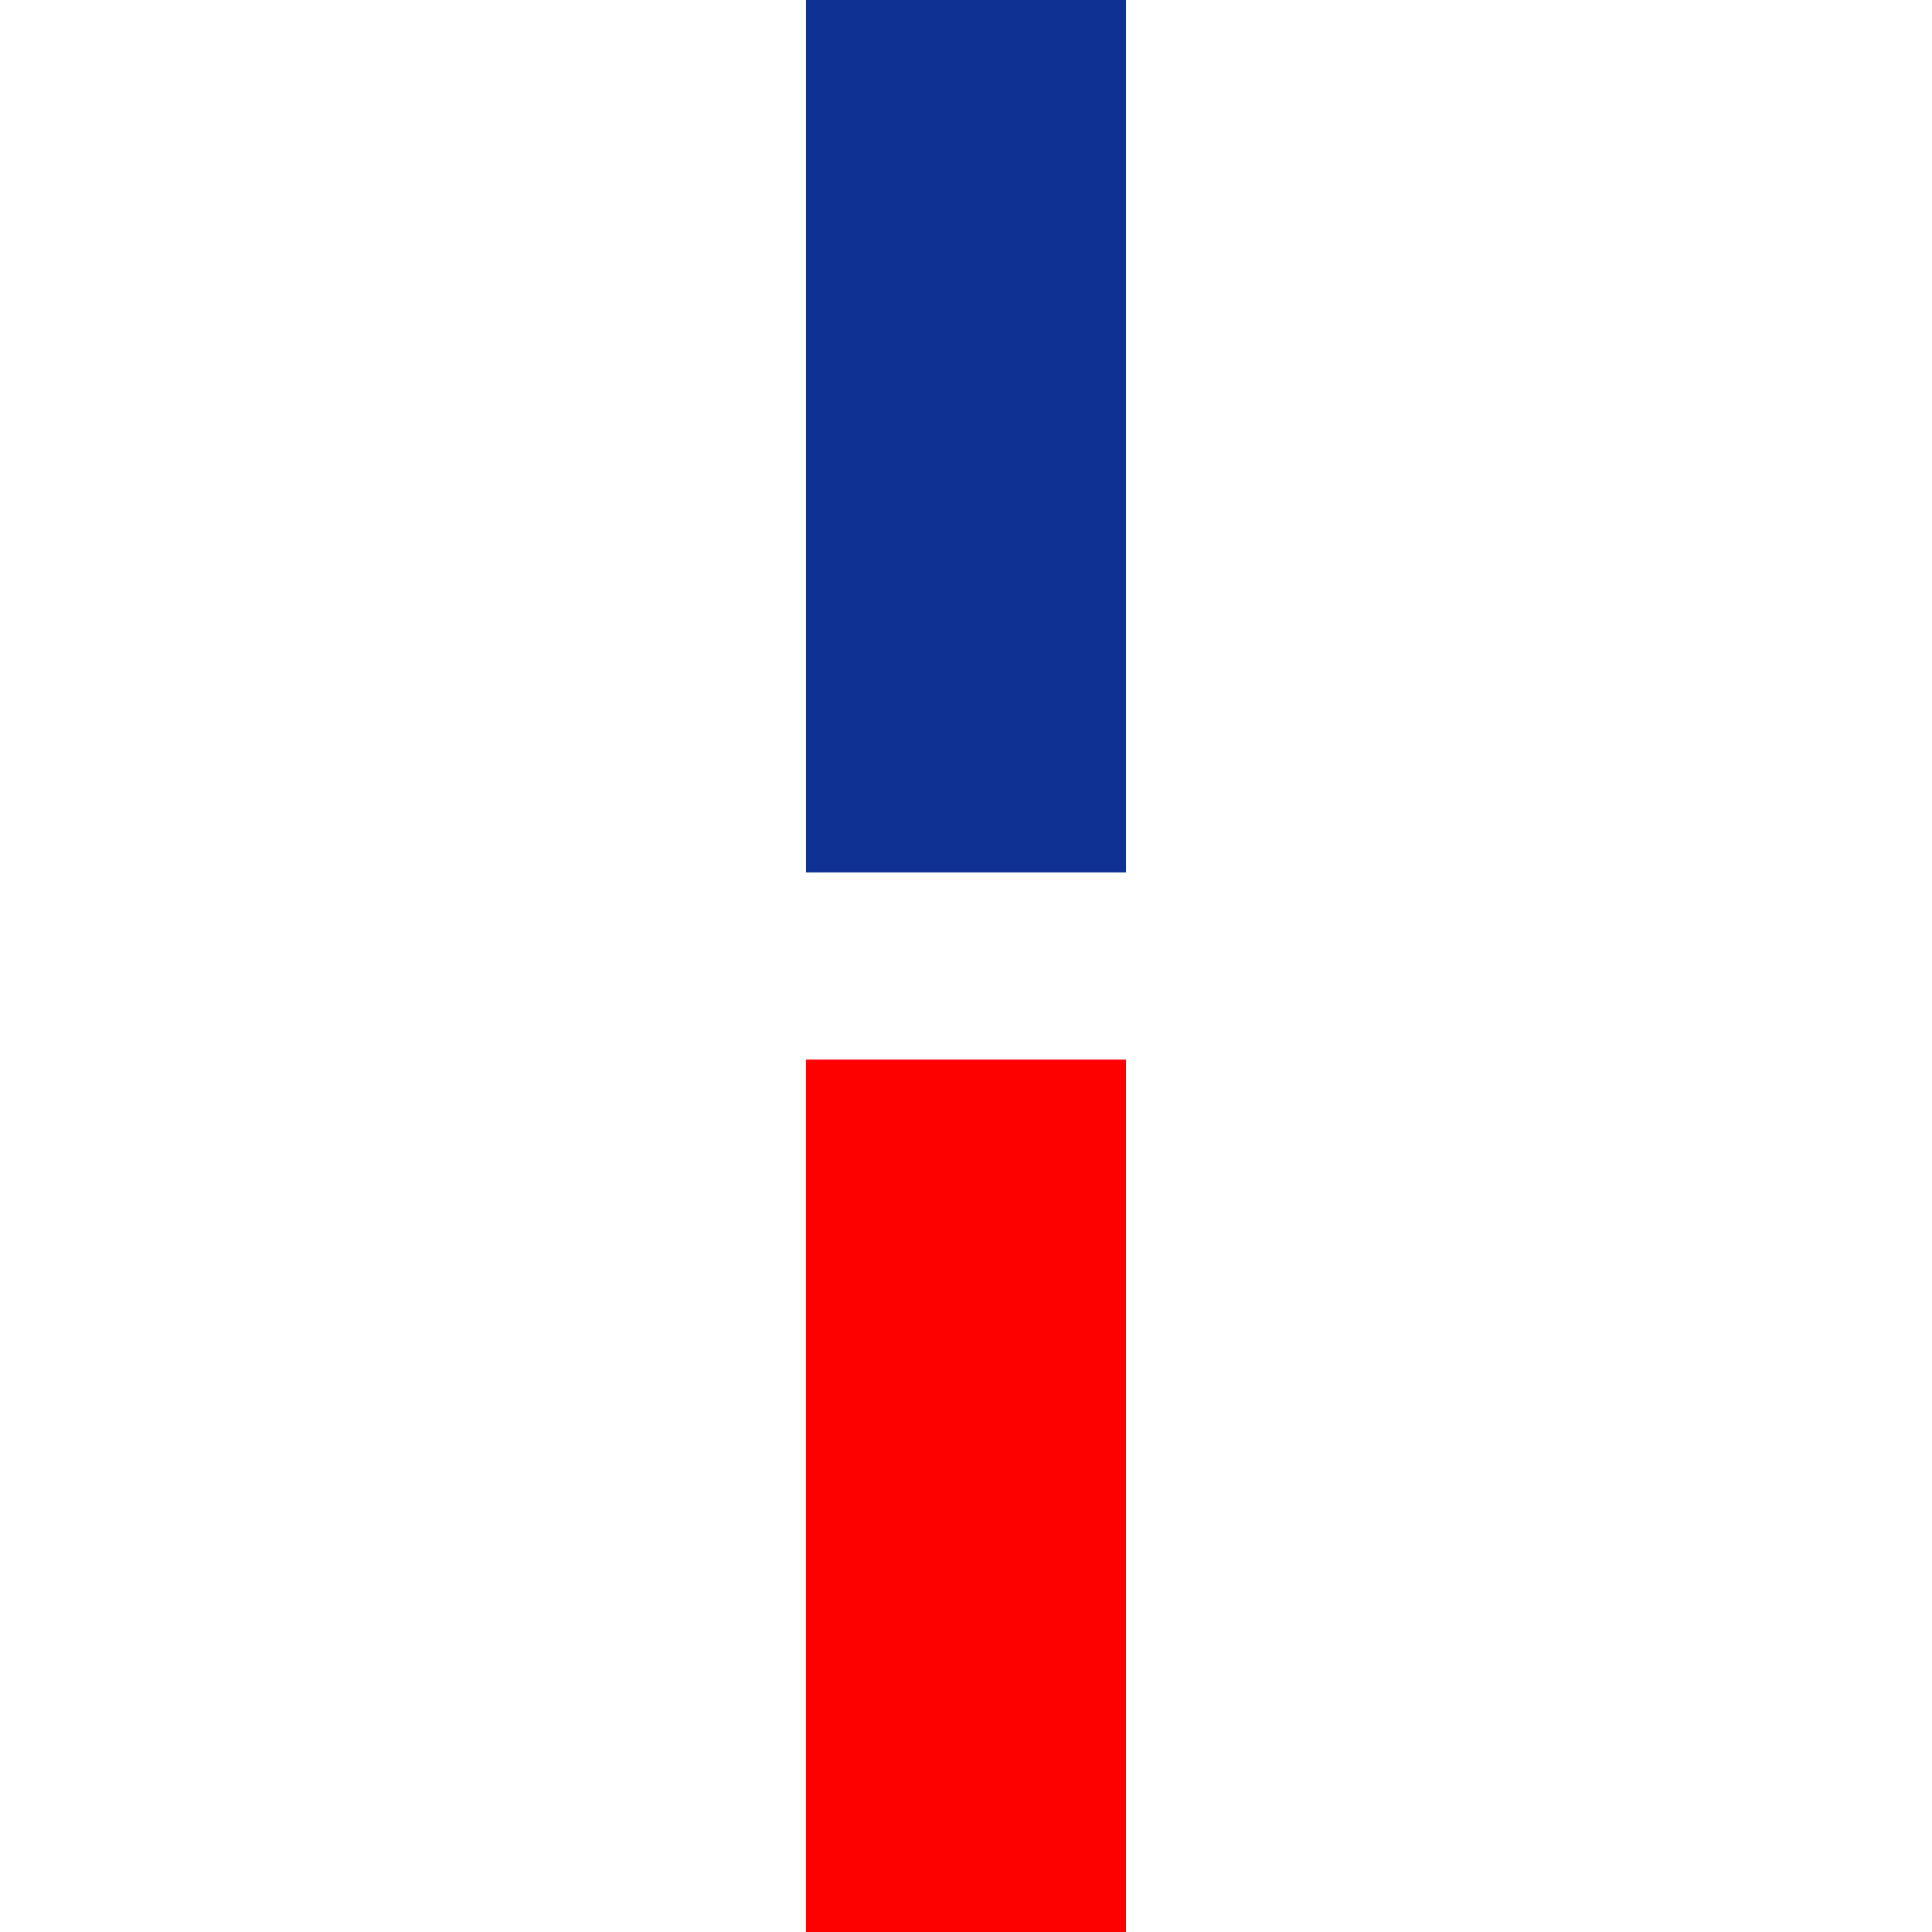 <?xml version="1.0" encoding="utf-8"?>
<!-- Generator: Adobe Illustrator 24.3.0, SVG Export Plug-In . SVG Version: 6.00 Build 0)  -->
<svg version="1.1" id="Layer_1" xmlns="http://www.w3.org/2000/svg" xmlns:xlink="http://www.w3.org/1999/xlink" x="0px" y="0px"
	 viewBox="0 0 128 128" style="enable-background:new 0 0 128 128;" xml:space="preserve">
<style type="text/css">
	.st0{fill:#0F3193;}
	.st1{fill:#FD0101;}
</style>
<rect x="53.4" y="-3" class="st0" width="21.2" height="60.8"/>
<rect x="53.4" y="70.2" class="st1" width="21.2" height="60.8"/>
</svg>
